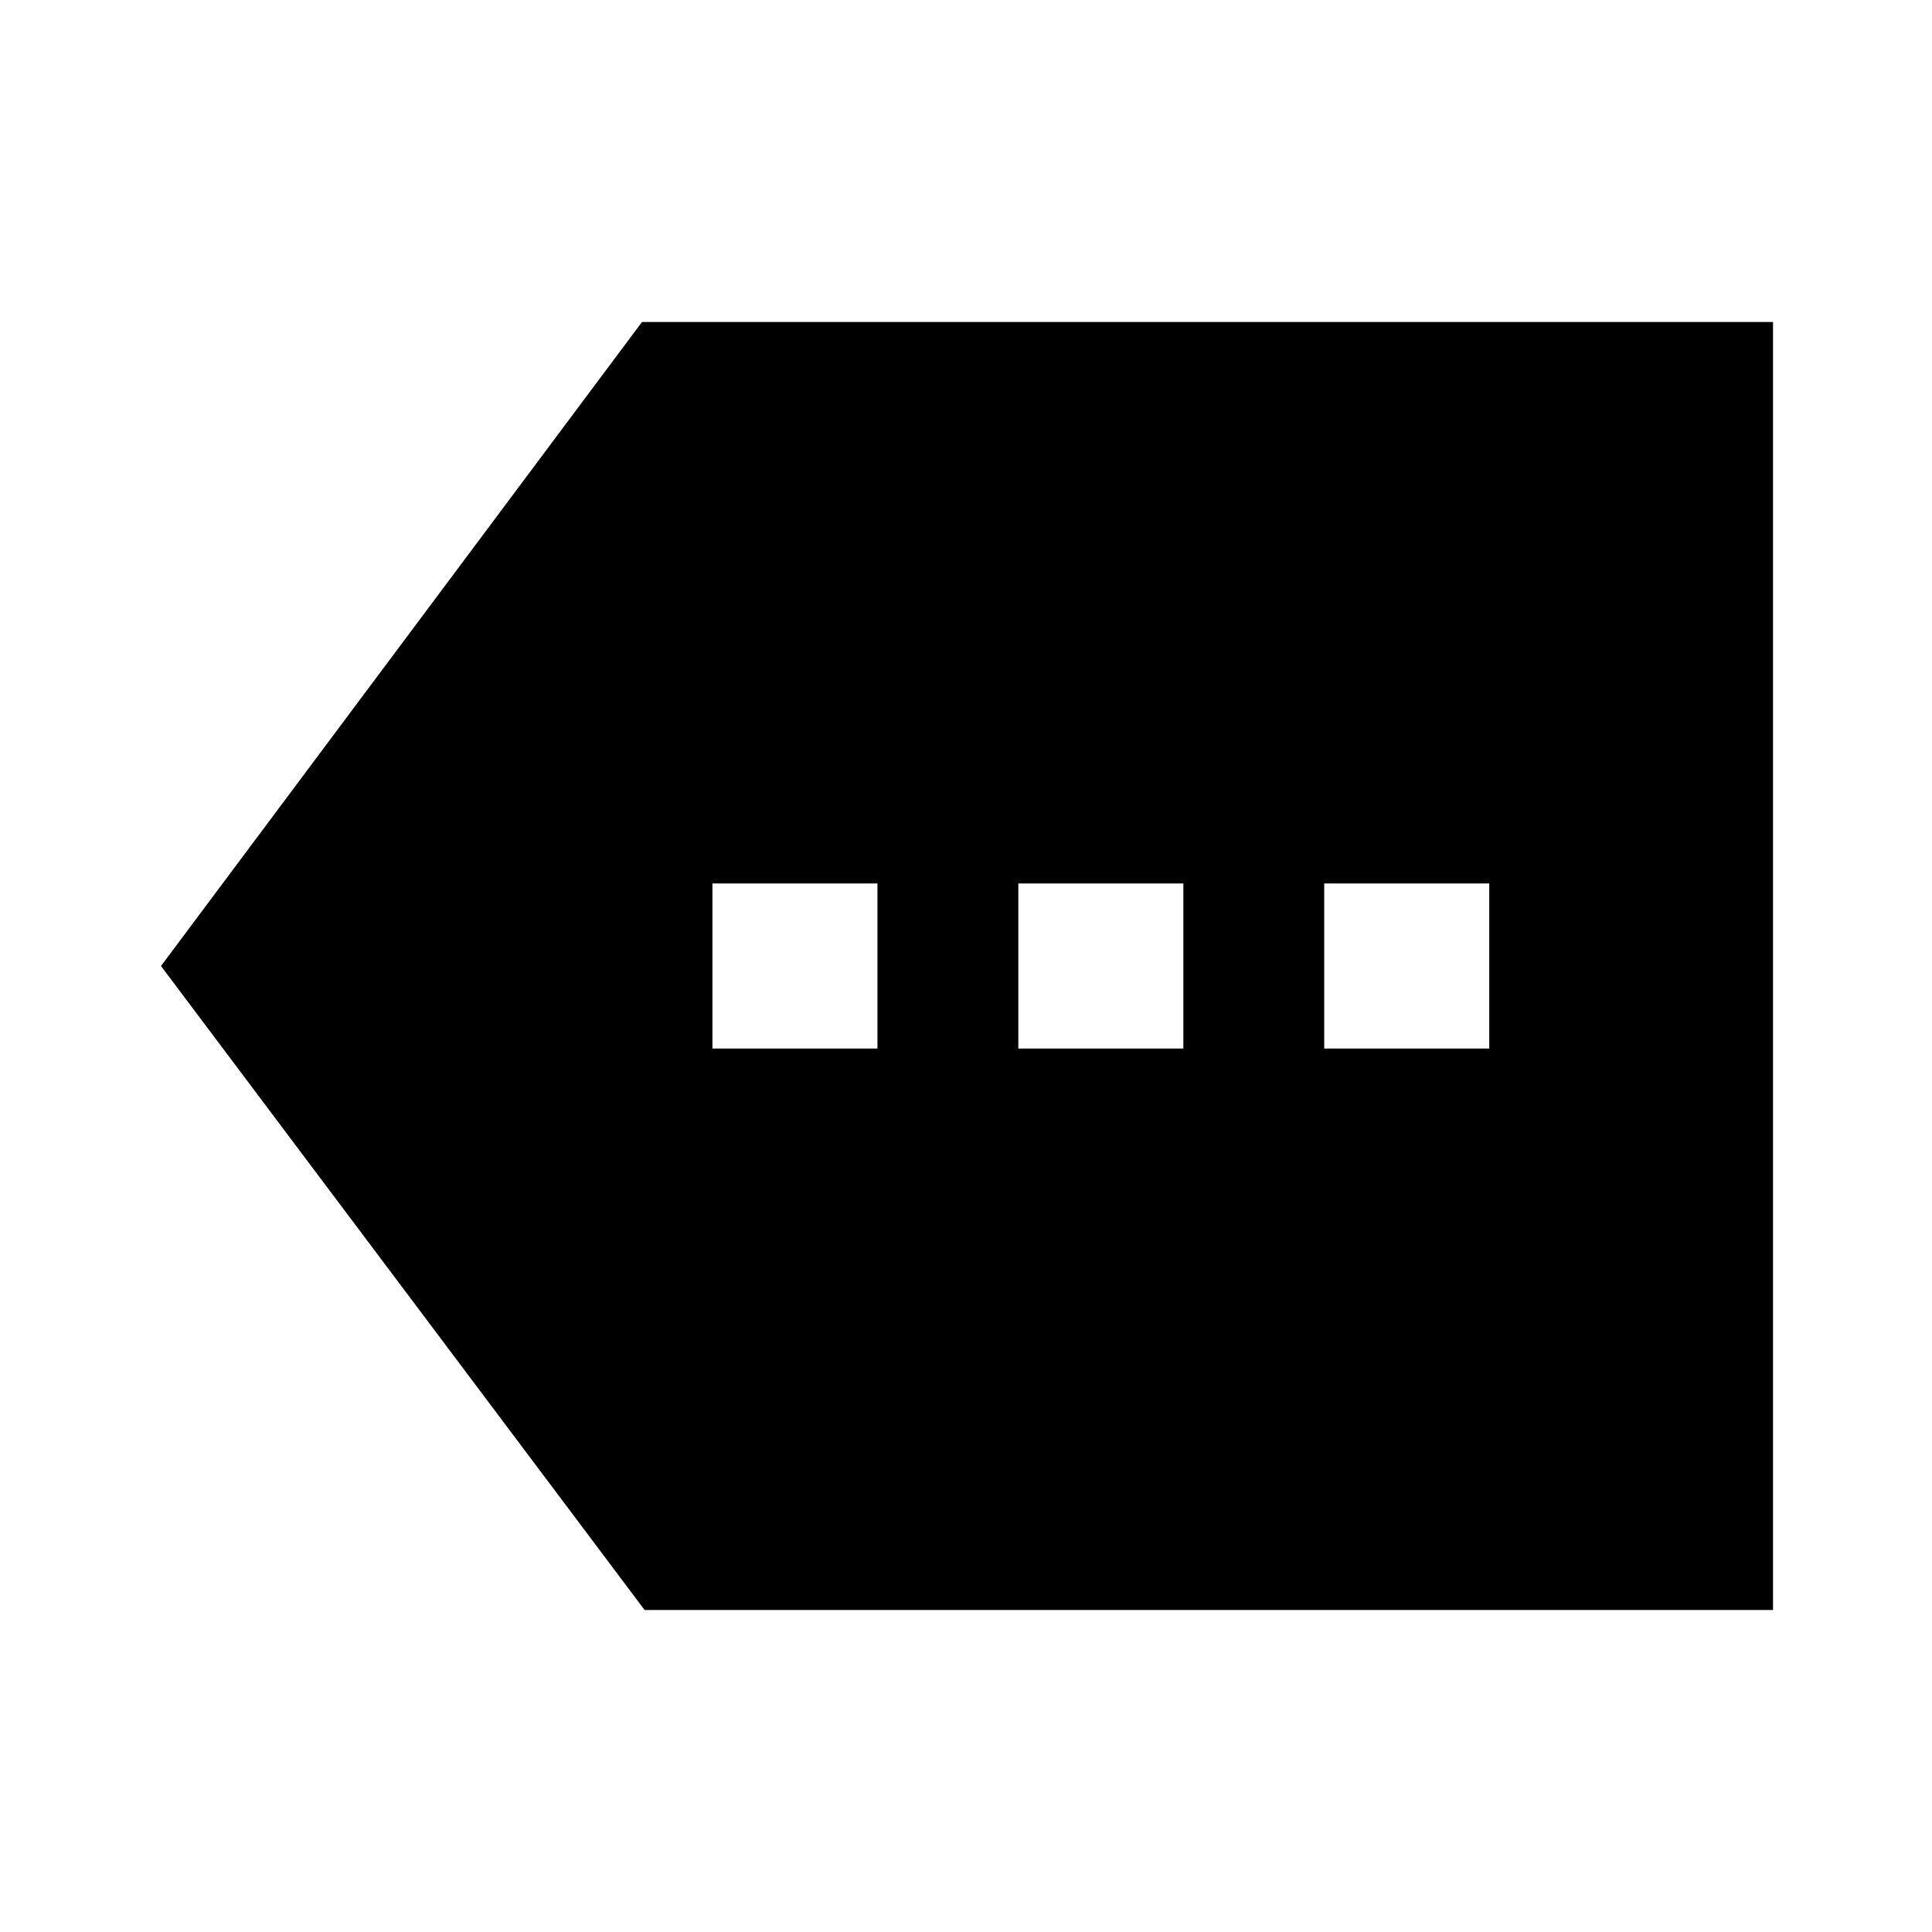 <svg xmlns="http://www.w3.org/2000/svg" width="48" height="48" viewBox="0 -960 960 960"><path d="M320.3-160 80-480l239-320h562v640H320.3ZM354-439h82v-82h-82v82Zm152 0h82v-82h-82v82Zm152 0h82v-82h-82v82Z"/></svg>